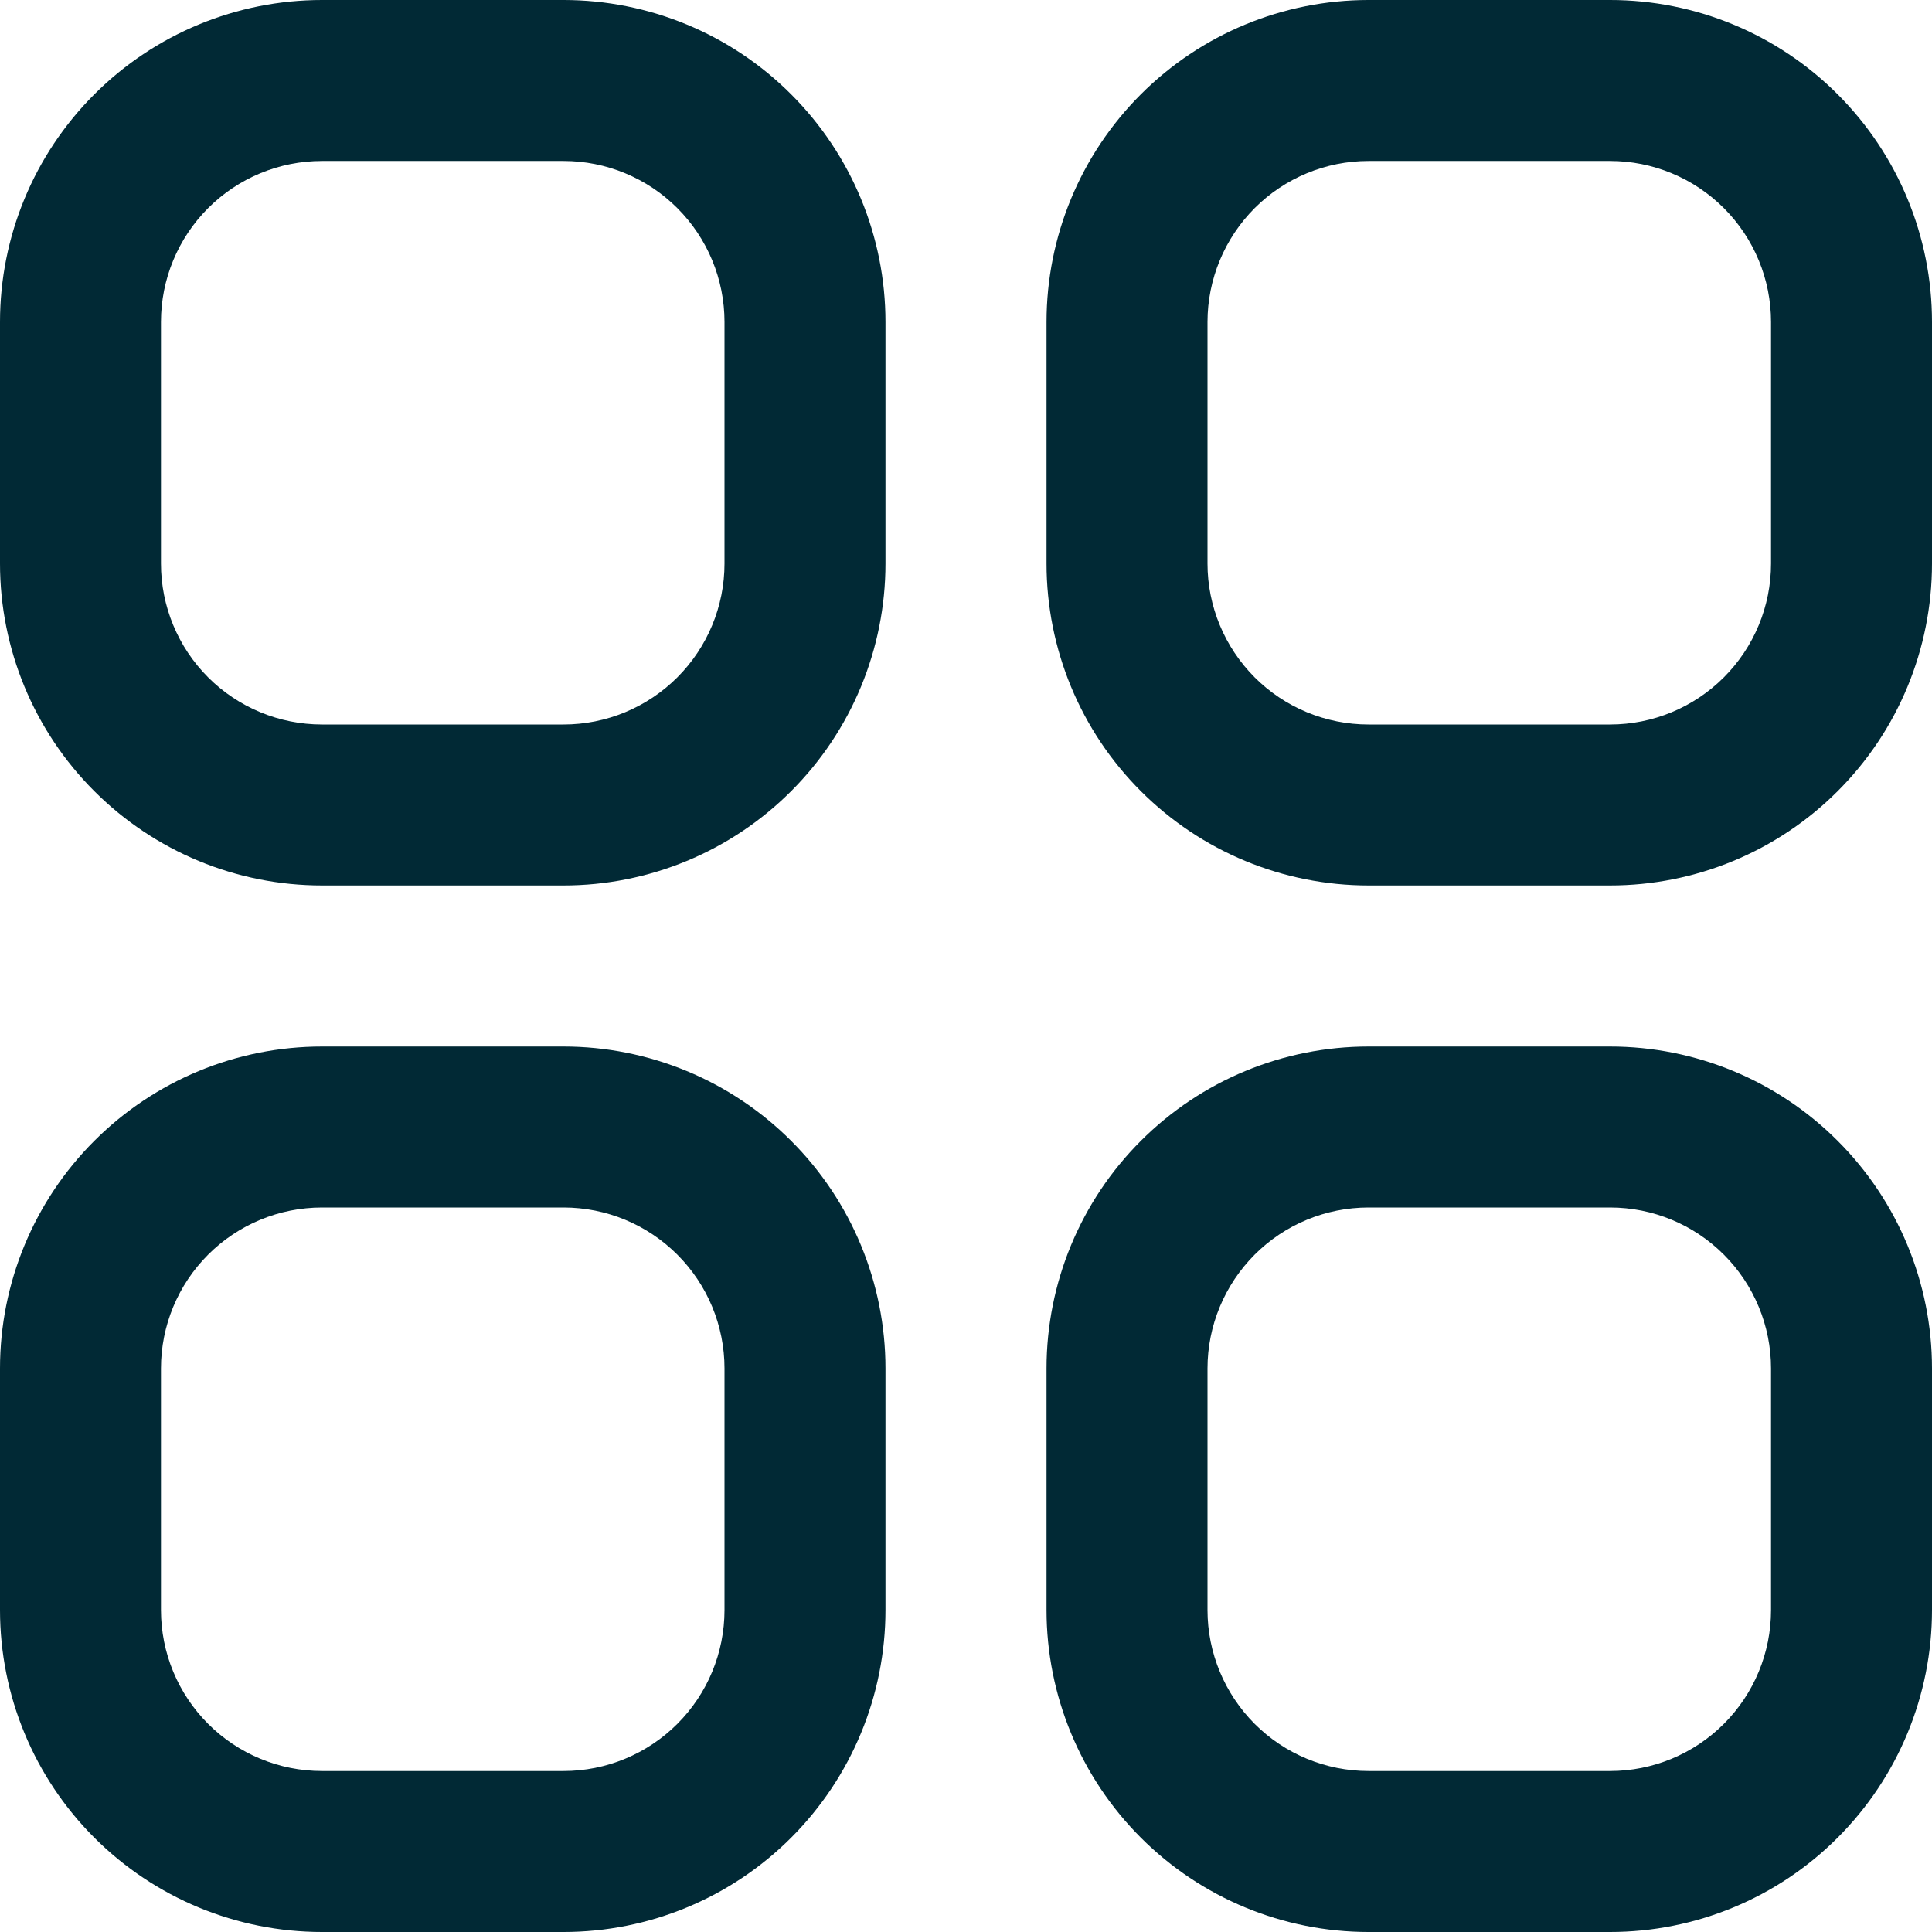 <svg width="22" height="22" viewBox="0 0 22 22" fill="none" xmlns="http://www.w3.org/2000/svg">
<path d="M6.417 0H3.667C2.694 0 1.762 0.386 1.074 1.074C0.386 1.762 0 2.694 0 3.667L0 6.417C0 7.389 0.386 8.322 1.074 9.009C1.762 9.697 2.694 10.083 3.667 10.083H6.417C7.389 10.083 8.322 9.697 9.009 9.009C9.697 8.322 10.083 7.389 10.083 6.417V3.667C10.083 2.694 9.697 1.762 9.009 1.074C8.322 0.386 7.389 0 6.417 0ZM8.25 6.417C8.25 6.903 8.057 7.369 7.713 7.713C7.369 8.057 6.903 8.25 6.417 8.25H3.667C3.18 8.25 2.714 8.057 2.37 7.713C2.026 7.369 1.833 6.903 1.833 6.417V3.667C1.833 3.18 2.026 2.714 2.37 2.37C2.714 2.026 3.18 1.833 3.667 1.833H6.417C6.903 1.833 7.369 2.026 7.713 2.37C8.057 2.714 8.25 3.18 8.25 3.667V6.417Z" fill="#012935"/>
<path d="M18.334 0H15.584C14.611 0 13.679 0.386 12.991 1.074C12.303 1.762 11.917 2.694 11.917 3.667V6.417C11.917 7.389 12.303 8.322 12.991 9.009C13.679 9.697 14.611 10.083 15.584 10.083H18.334C19.306 10.083 20.239 9.697 20.926 9.009C21.614 8.322 22 7.389 22 6.417V3.667C22 2.694 21.614 1.762 20.926 1.074C20.239 0.386 19.306 0 18.334 0ZM20.167 6.417C20.167 6.903 19.974 7.369 19.63 7.713C19.286 8.057 18.82 8.25 18.334 8.25H15.584C15.097 8.25 14.631 8.057 14.287 7.713C13.944 7.369 13.75 6.903 13.75 6.417V3.667C13.75 3.18 13.944 2.714 14.287 2.37C14.631 2.026 15.097 1.833 15.584 1.833H18.334C18.82 1.833 19.286 2.026 19.63 2.37C19.974 2.714 20.167 3.18 20.167 3.667V6.417Z" fill="#012935"/>
<path d="M6.417 11.917H3.667C2.694 11.917 1.762 12.303 1.074 12.991C0.386 13.678 0 14.611 0 15.583L0 18.333C0 19.306 0.386 20.238 1.074 20.926C1.762 21.614 2.694 22 3.667 22H6.417C7.389 22 8.322 21.614 9.009 20.926C9.697 20.238 10.083 19.306 10.083 18.333V15.583C10.083 14.611 9.697 13.678 9.009 12.991C8.322 12.303 7.389 11.917 6.417 11.917ZM8.25 18.333C8.25 18.82 8.057 19.286 7.713 19.63C7.369 19.974 6.903 20.167 6.417 20.167H3.667C3.18 20.167 2.714 19.974 2.37 19.63C2.026 19.286 1.833 18.82 1.833 18.333V15.583C1.833 15.097 2.026 14.631 2.37 14.287C2.714 13.943 3.18 13.75 3.667 13.75H6.417C6.903 13.75 7.369 13.943 7.713 14.287C8.057 14.631 8.25 15.097 8.25 15.583V18.333Z" fill="#012935"/>
<path d="M18.334 11.917H15.584C14.611 11.917 13.679 12.303 12.991 12.991C12.303 13.678 11.917 14.611 11.917 15.583V18.333C11.917 19.306 12.303 20.238 12.991 20.926C13.679 21.614 14.611 22 15.584 22H18.334C19.306 22 20.239 21.614 20.926 20.926C21.614 20.238 22 19.306 22 18.333V15.583C22 14.611 21.614 13.678 20.926 12.991C20.239 12.303 19.306 11.917 18.334 11.917ZM20.167 18.333C20.167 18.82 19.974 19.286 19.63 19.63C19.286 19.974 18.82 20.167 18.334 20.167H15.584C15.097 20.167 14.631 19.974 14.287 19.63C13.944 19.286 13.75 18.82 13.75 18.333V15.583C13.75 15.097 13.944 14.631 14.287 14.287C14.631 13.943 15.097 13.75 15.584 13.75H18.334C18.82 13.75 19.286 13.943 19.63 14.287C19.974 14.631 20.167 15.097 20.167 15.583V18.333Z" fill="#012935"/>
</svg>
